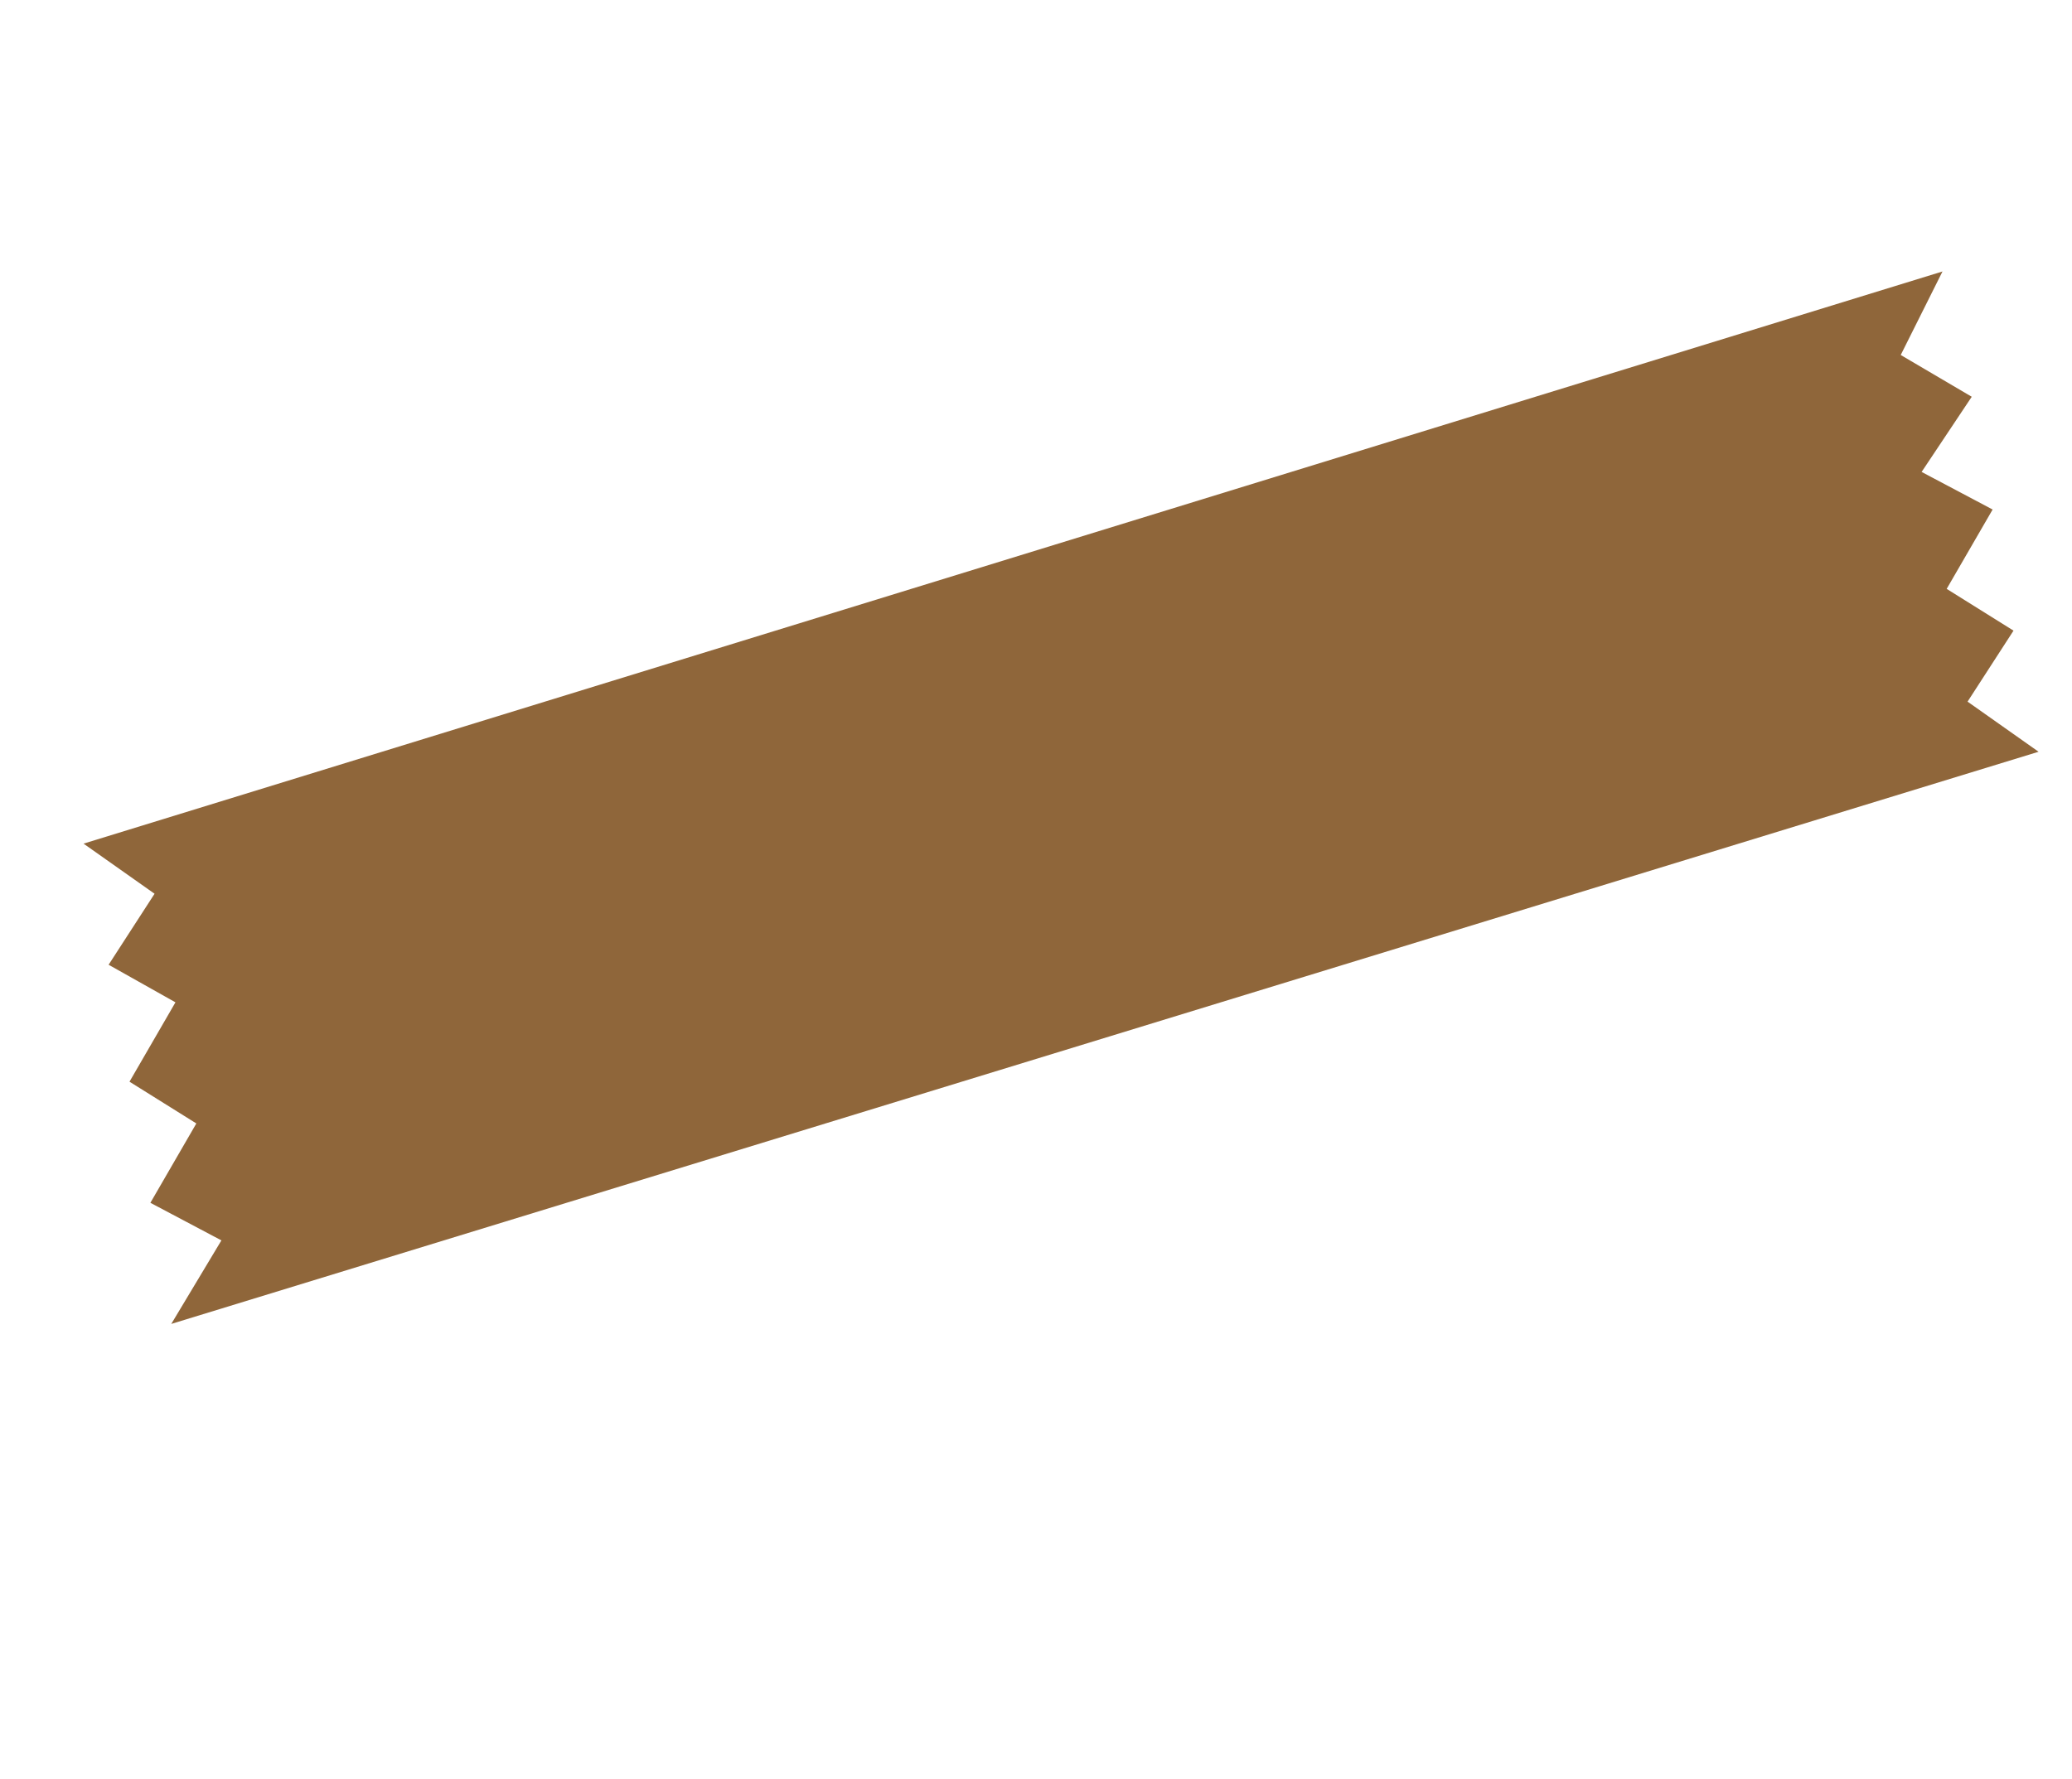 <?xml version="1.0" encoding="UTF-8"?><svg id="Layer_4" xmlns="http://www.w3.org/2000/svg" viewBox="0 0 496 426"><defs><style>.cls-1{fill:#8F663A;}</style></defs><polygon class="cls-1" points="465 65 20 202 37 214 26 231 42 240 31 259 47 269 36 288 53 297 41 317 488 180 471 168 482 151 466 141 477 122 460 113 472 95 455 85 465 65"/></svg>